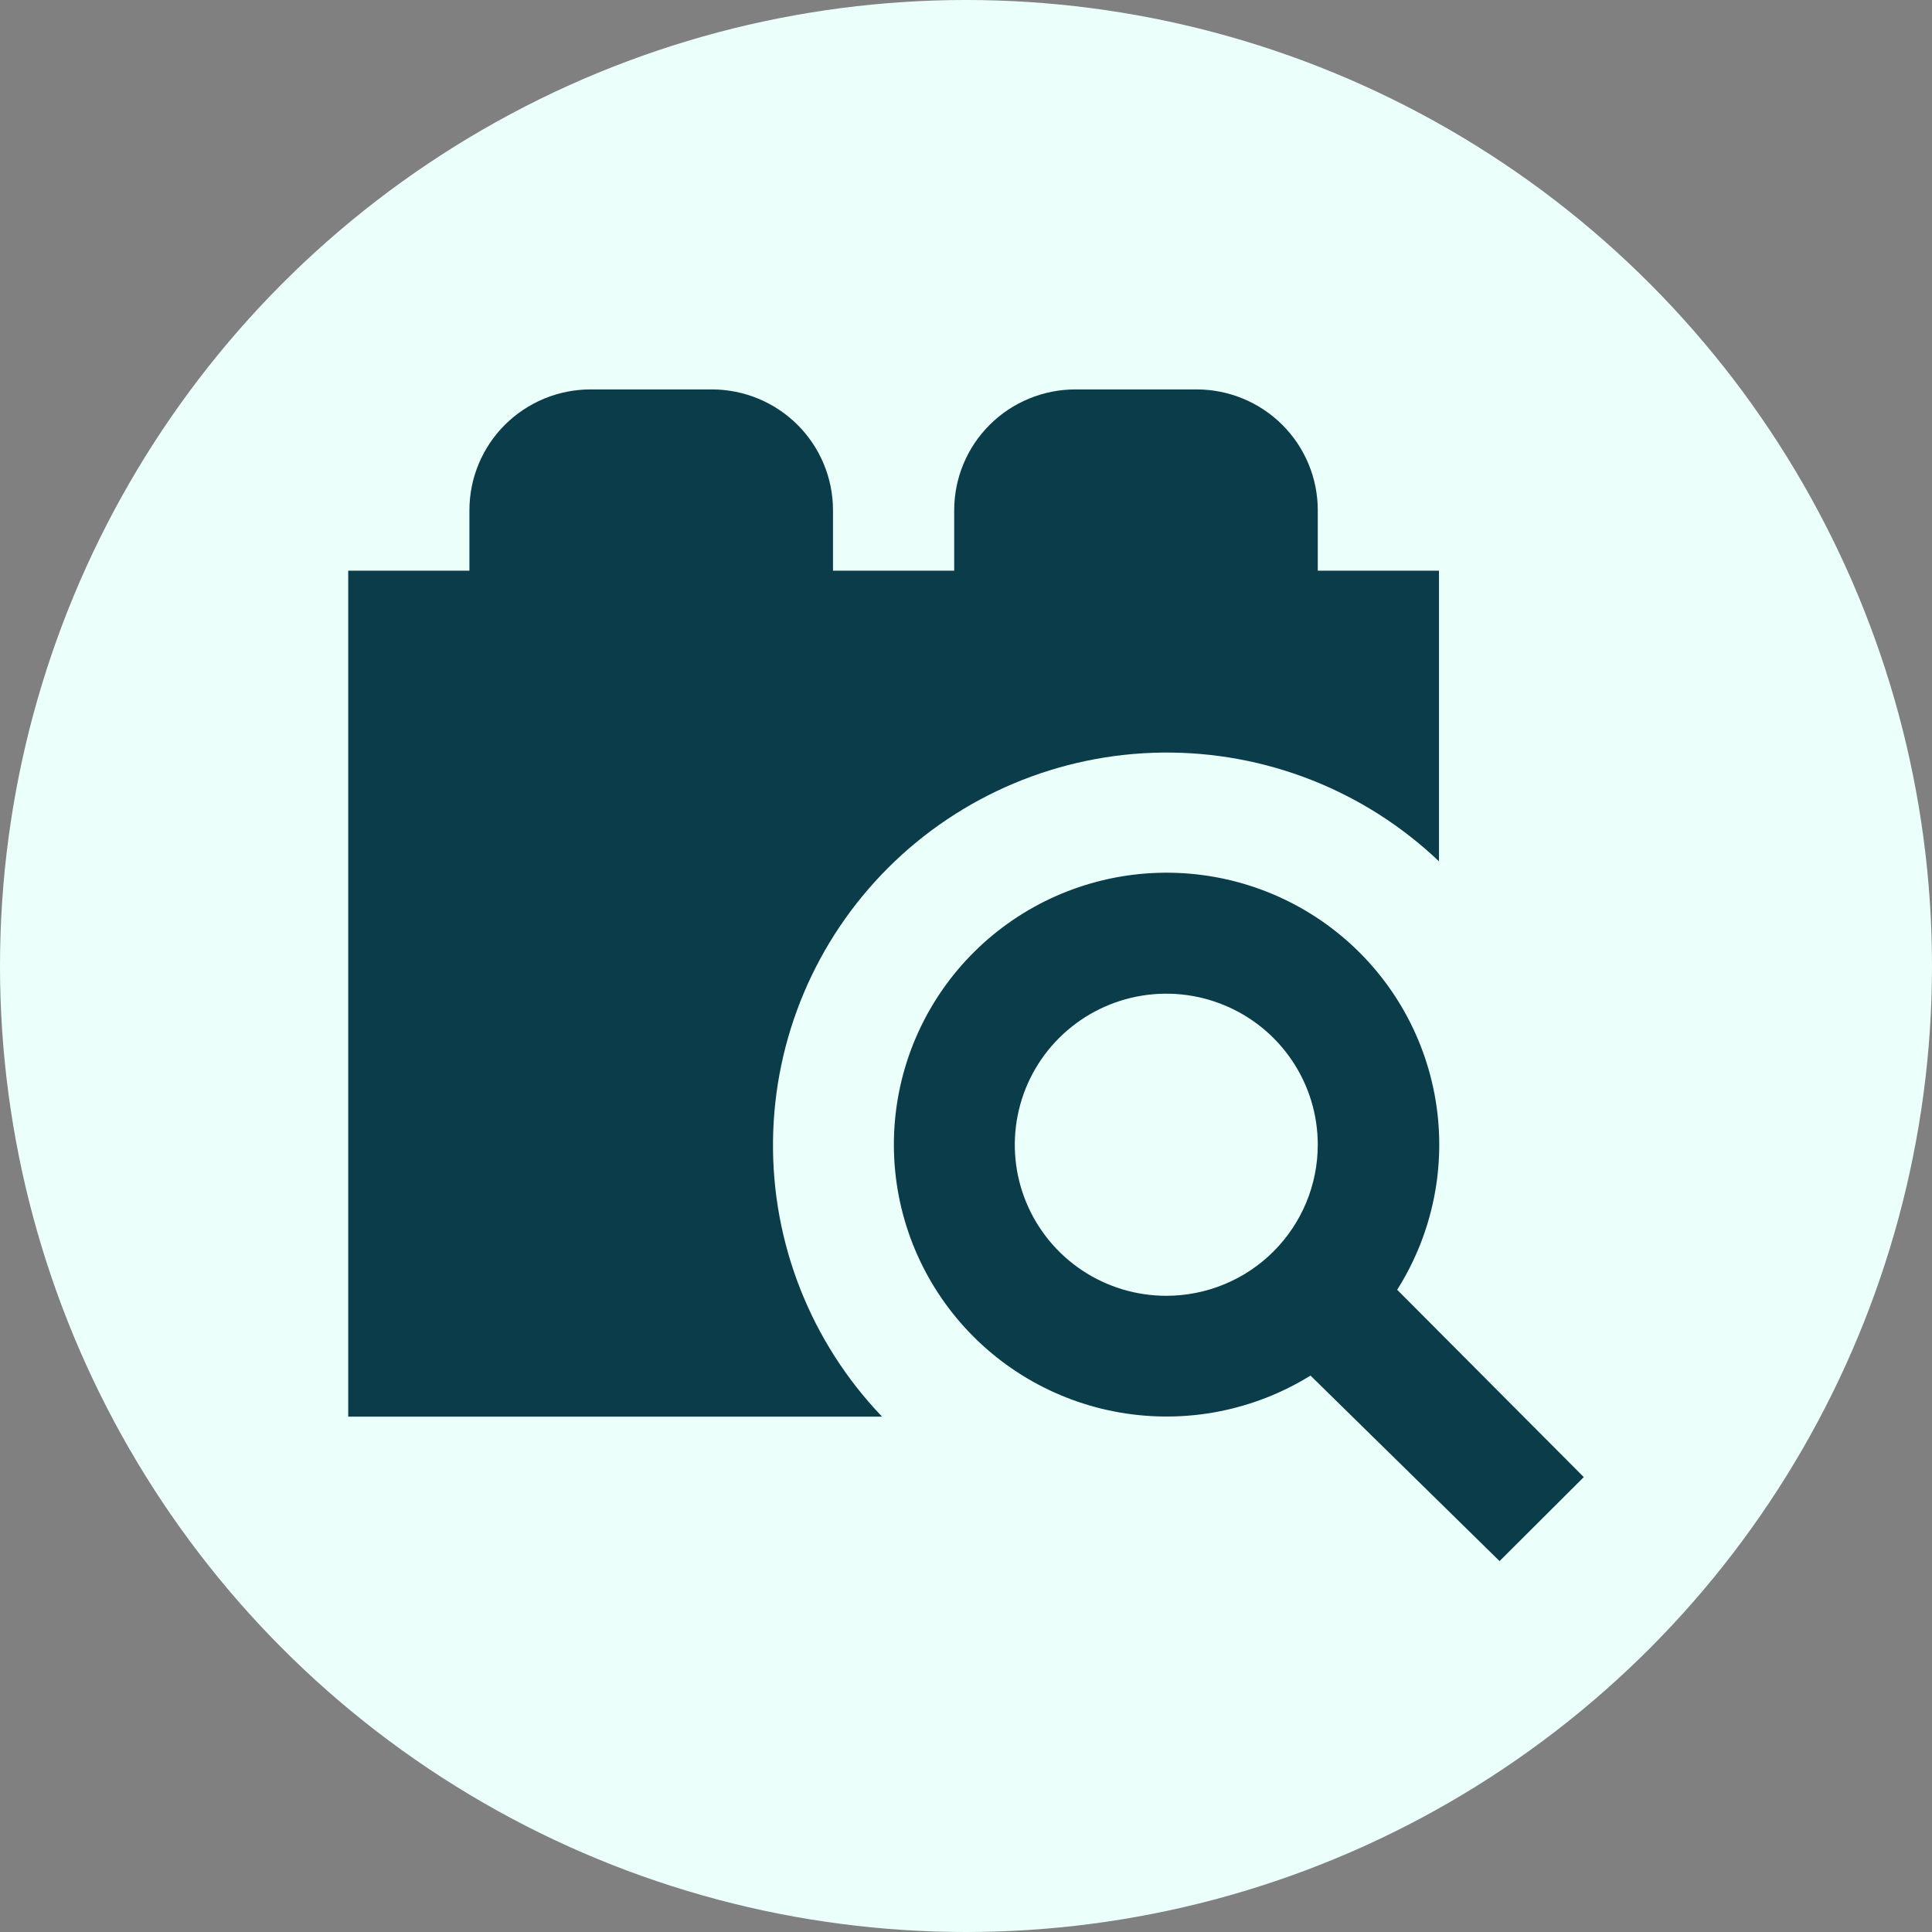 <svg width="64" height="64" viewBox="0 0 64 64" fill="none" xmlns="http://www.w3.org/2000/svg">
  <rect x="0" y="0" width="64" height="64" fill="#808080" stroke="none"/>
  <circle cx="32" cy="32" r="32" fill="#EBFFFB"/>
  <path d="M43.653 18.905V16.903C43.653 15.841 43.23 14.823 42.477 14.072C41.724 13.322 40.703 12.9 39.638 12.9H35.624C34.559 12.9 33.538 13.322 32.785 14.072C32.032 14.823 31.609 15.841 31.609 16.903V18.905H27.594V16.903C27.594 15.841 27.171 14.823 26.418 14.072C25.665 13.322 24.644 12.9 23.579 12.9H19.565C18.5 12.9 17.479 13.322 16.726 14.072C15.973 14.823 15.55 15.841 15.55 16.903V18.905H11.535V46.929H29.22C26.865 44.471 25.568 41.191 25.607 37.792C25.646 34.393 27.017 31.144 29.428 28.74C31.838 26.337 35.097 24.969 38.505 24.93C41.914 24.892 45.203 26.185 47.668 28.533V18.905M46.283 42.725C47.467 40.854 47.92 38.613 47.553 36.43C47.187 34.247 46.027 32.275 44.296 30.89C42.565 29.505 40.382 28.805 38.166 28.922C35.95 29.039 33.854 29.966 32.279 31.525C30.704 33.085 29.76 35.168 29.627 37.377C29.494 39.586 30.181 41.767 31.558 43.503C32.934 45.24 34.904 46.41 37.09 46.79C39.277 47.171 41.527 46.736 43.412 45.568L49.675 51.713L52.465 48.931M38.635 42.925C37.642 42.925 36.672 42.632 35.846 42.082C35.021 41.532 34.378 40.751 33.998 39.836C33.618 38.922 33.519 37.916 33.713 36.945C33.906 35.974 34.384 35.082 35.086 34.383C35.788 33.683 36.682 33.206 37.656 33.013C38.629 32.82 39.638 32.919 40.555 33.298C41.472 33.676 42.256 34.318 42.807 35.141C43.359 35.964 43.653 36.931 43.653 37.921C43.653 39.248 43.124 40.521 42.183 41.46C41.242 42.398 39.966 42.925 38.635 42.925Z" fill="#0B3C49"/>
</svg>
